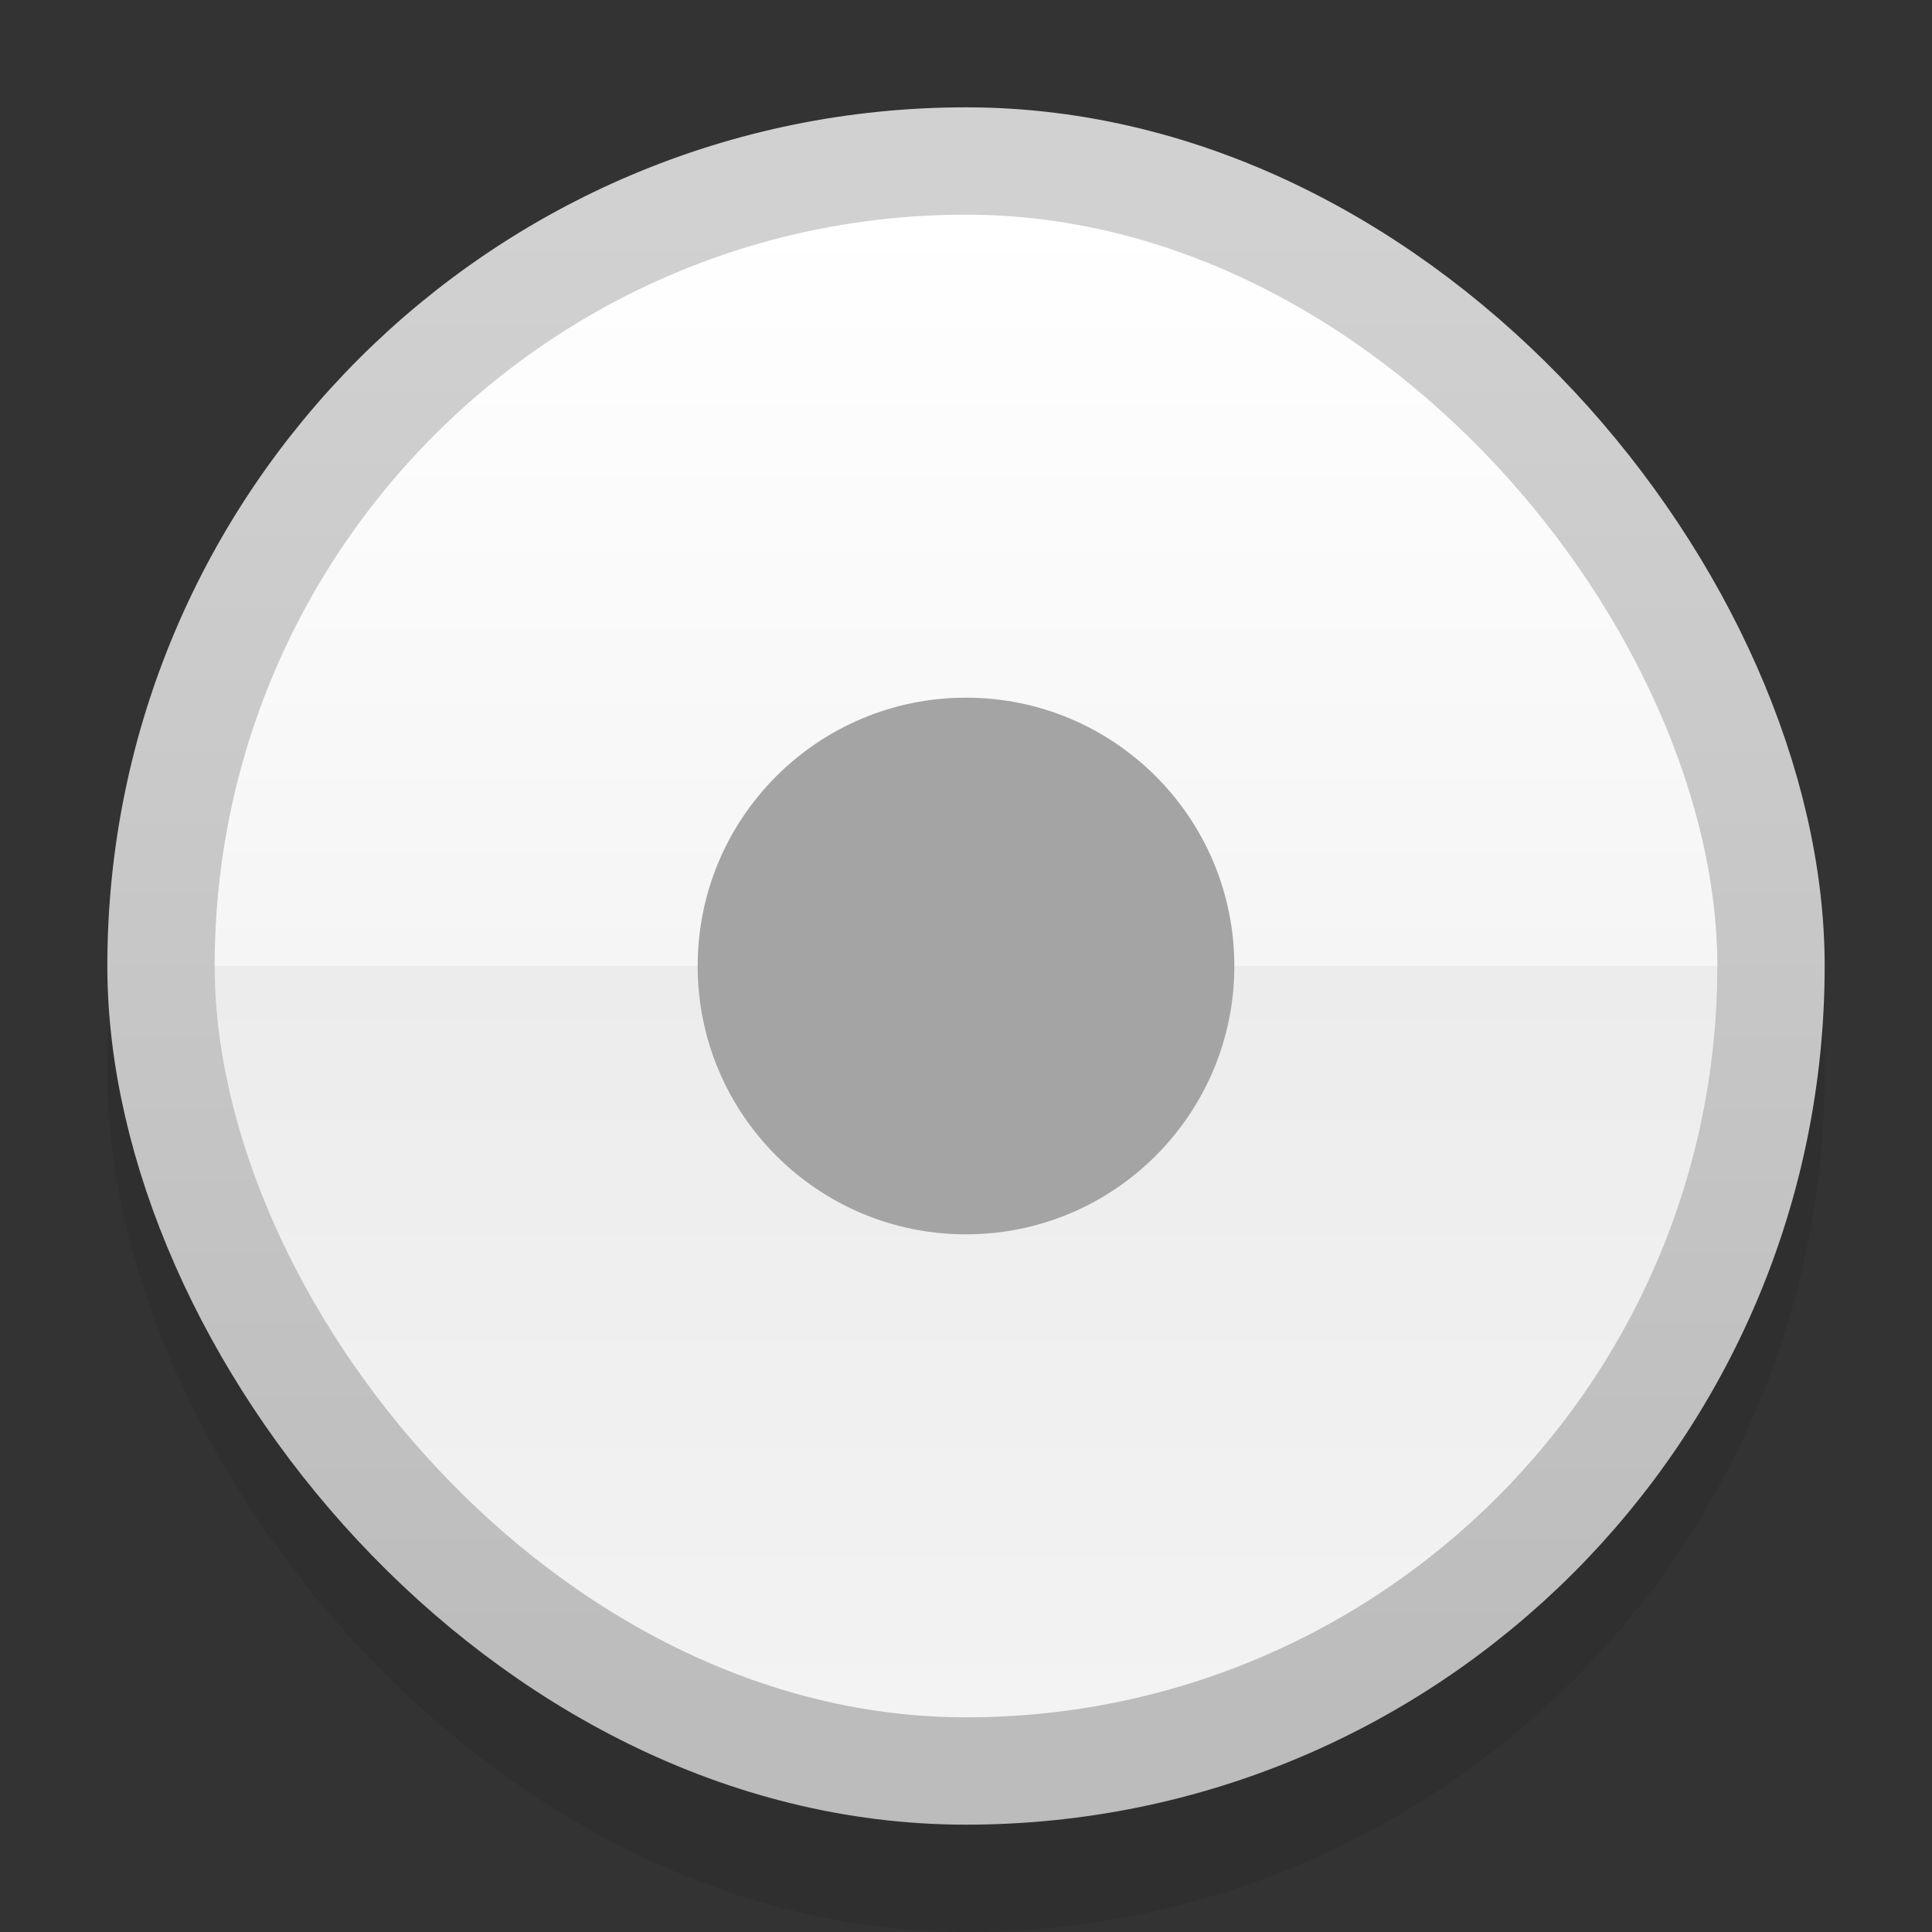 <?xml version="1.0" encoding="UTF-8" standalone="no"?>
<!-- Created with Inkscape (http://www.inkscape.org/) -->

<svg
   xmlns:osb="http://www.openswatchbook.org/uri/2009/osb"
   xmlns:dc="http://purl.org/dc/elements/1.1/"
   xmlns:cc="http://creativecommons.org/ns#"
   xmlns:rdf="http://www.w3.org/1999/02/22-rdf-syntax-ns#"
   xmlns:svg="http://www.w3.org/2000/svg"
   xmlns="http://www.w3.org/2000/svg"
   xmlns:xlink="http://www.w3.org/1999/xlink"
   xmlns:sodipodi="http://sodipodi.sourceforge.net/DTD/sodipodi-0.dtd"
   xmlns:inkscape="http://www.inkscape.org/namespaces/inkscape"
   width="18"
   height="18"
   id="svg2"
   version="1.1"
   inkscape:version="0.48+devel r12688"
   viewBox="0 0 18 18"
   sodipodi:docname="radio-selected-insensitive-18.svg">
  <rect x="0" y="0" width="18" height="18" fill="#333333" stroke="none"/>
  <defs
     id="defs4">
    <linearGradient
       osb:paint="gradient"
       id="Inactive-Outline">
      <stop
         id="stop5518"
         offset="0"
         style="stop-color:#909090;stop-opacity:1" />
      <stop
         id="stop5520"
         offset="1"
         style="stop-color:#9a9a9a;stop-opacity:1" />
    </linearGradient>
    <linearGradient
       osb:paint="gradient"
       id="Active-Background">
      <stop
         id="stop4456"
         offset="0"
         style="stop-color:#cef2fd;stop-opacity:1" />
      <stop
         style="stop-color:#8ebffa;stop-opacity:1"
         offset="0.5"
         id="stop4458" />
      <stop
         id="stop4460"
         offset="0.497"
         style="stop-color:#aed1f9;stop-opacity:1" />
      <stop
         id="stop4462"
         offset="1"
         style="stop-color:#e2f6ff;stop-opacity:1" />
    </linearGradient>
    <linearGradient
       osb:paint="gradient"
       id="Active-Outline">
      <stop
         id="stop4446"
         offset="0"
         style="stop-color:#535370;stop-opacity:1" />
      <stop
         id="stop4448"
         offset="1"
         style="stop-color:#615cb0;stop-opacity:1" />
    </linearGradient>
    <linearGradient
       id="linearGradient4397">
      <stop
         style="stop-color:#000000;stop-opacity:1;"
         offset="0"
         id="stop4399" />
    </linearGradient>
    <linearGradient
       id="linearGradient4383">
      <stop
         style="stop-color:#ffffff;stop-opacity:1;"
         offset="0"
         id="stop4385" />
    </linearGradient>
    <linearGradient
       id="Inactive-Background"
       osb:paint="gradient">
      <stop
         style="stop-color:#f3f3f3;stop-opacity:1"
         offset="0"
         id="stop4304" />
      <stop
         id="stop4318"
         offset="0.5"
         style="stop-color:#ececec;stop-opacity:1" />
      <stop
         style="stop-color:#f5f5f5;stop-opacity:1"
         offset="0.5"
         id="stop4320" />
      <stop
         style="stop-color:#ffffff;stop-opacity:1"
         offset="1"
         id="stop4306" />
    </linearGradient>
    <linearGradient
       id="Disabled-Outline"
       osb:paint="gradient">
      <stop
         style="stop-color:#bcbcbc;stop-opacity:1"
         offset="0"
         id="stop4691" />
      <stop
         style="stop-color:#d1d1d1;stop-opacity:1"
         offset="1"
         id="stop4693" />
    </linearGradient>
    <linearGradient
       id="linearGradient4683">
      <stop
         style="stop-color:#000000;stop-opacity:1;"
         offset="0"
         id="stop4685" />
    </linearGradient>
    <linearGradient
       id="linearGradient4677">
      <stop
         style="stop-color:#615cb0;stop-opacity:1;"
         offset="0"
         id="stop4679" />
    </linearGradient>
    <linearGradient
       inkscape:collect="always"
       xlink:href="#Inactive-Background"
       id="linearGradient4382"
       gradientUnits="userSpaceOnUse"
       x1="5.5"
       y1="1050.362"
       x2="5.5"
       y2="1036.362" />
    <linearGradient
       inkscape:collect="always"
       xlink:href="#Disabled-Outline"
       id="linearGradient4384"
       gradientUnits="userSpaceOnUse"
       x1="9"
       y1="1050.362"
       x2="9"
       y2="1036.362" />
  </defs>
  <sodipodi:namedview
     id="base"
     pagecolor="#ffffff"
     bordercolor="#666666"
     borderopacity="1.0"
     inkscape:pageopacity="0.0"
     inkscape:pageshadow="2"
     inkscape:zoom="37.358808"
     inkscape:cx="-0.4622933"
     inkscape:cy="8.9866163"
     inkscape:document-units="px"
     inkscape:current-layer="g4370"
     showgrid="true"
     showborder="true"
     inkscape:showpageshadow="false"
     inkscape:window-width="1864"
     inkscape:window-height="1036"
     inkscape:window-x="0"
     inkscape:window-y="22"
     inkscape:window-maximized="0">
    <inkscape:grid
       type="xygrid"
       id="grid4285"
       empspacing="2"
       spacingx="0.5px"
       spacingy="0.5px" />
  </sodipodi:namedview>
  <g
     inkscape:label="Disabled-Selected-Radio"
     inkscape:groupmode="layer"
     id="g4370"
     transform="translate(0,-1034.362)"
     style="display:inline">
    <g
       id="g4372"
       inkscape:label="">
      <rect
         style="fill:#000000;fill-opacity:0.078;fill-rule:nonzero;stroke:none"
         id="rect4374"
         width="16"
         height="16"
         x="1"
         y="1036.362"
         rx="8"
         ry="8" />
      <rect
         ry="7.5"
         rx="7.5"
         y="1035.862"
         x="1.5"
         height="15"
         width="15"
         id="rect4376"
         style="fill:url(#linearGradient4382);fill-opacity:1;fill-rule:nonzero;stroke:url(#linearGradient4384);stroke-width:1;stroke-miterlimit:4;stroke-opacity:1;stroke-dasharray:none" />
    </g>
    <ellipse
       ry="2.5"
       rx="2.5"
       cy="1043.362"
       cx="9"
       id="ellipse4380"
       style="fill:#a4a4a4;fill-opacity:1;fill-rule:nonzero;stroke:none" />
  </g>
</svg>
